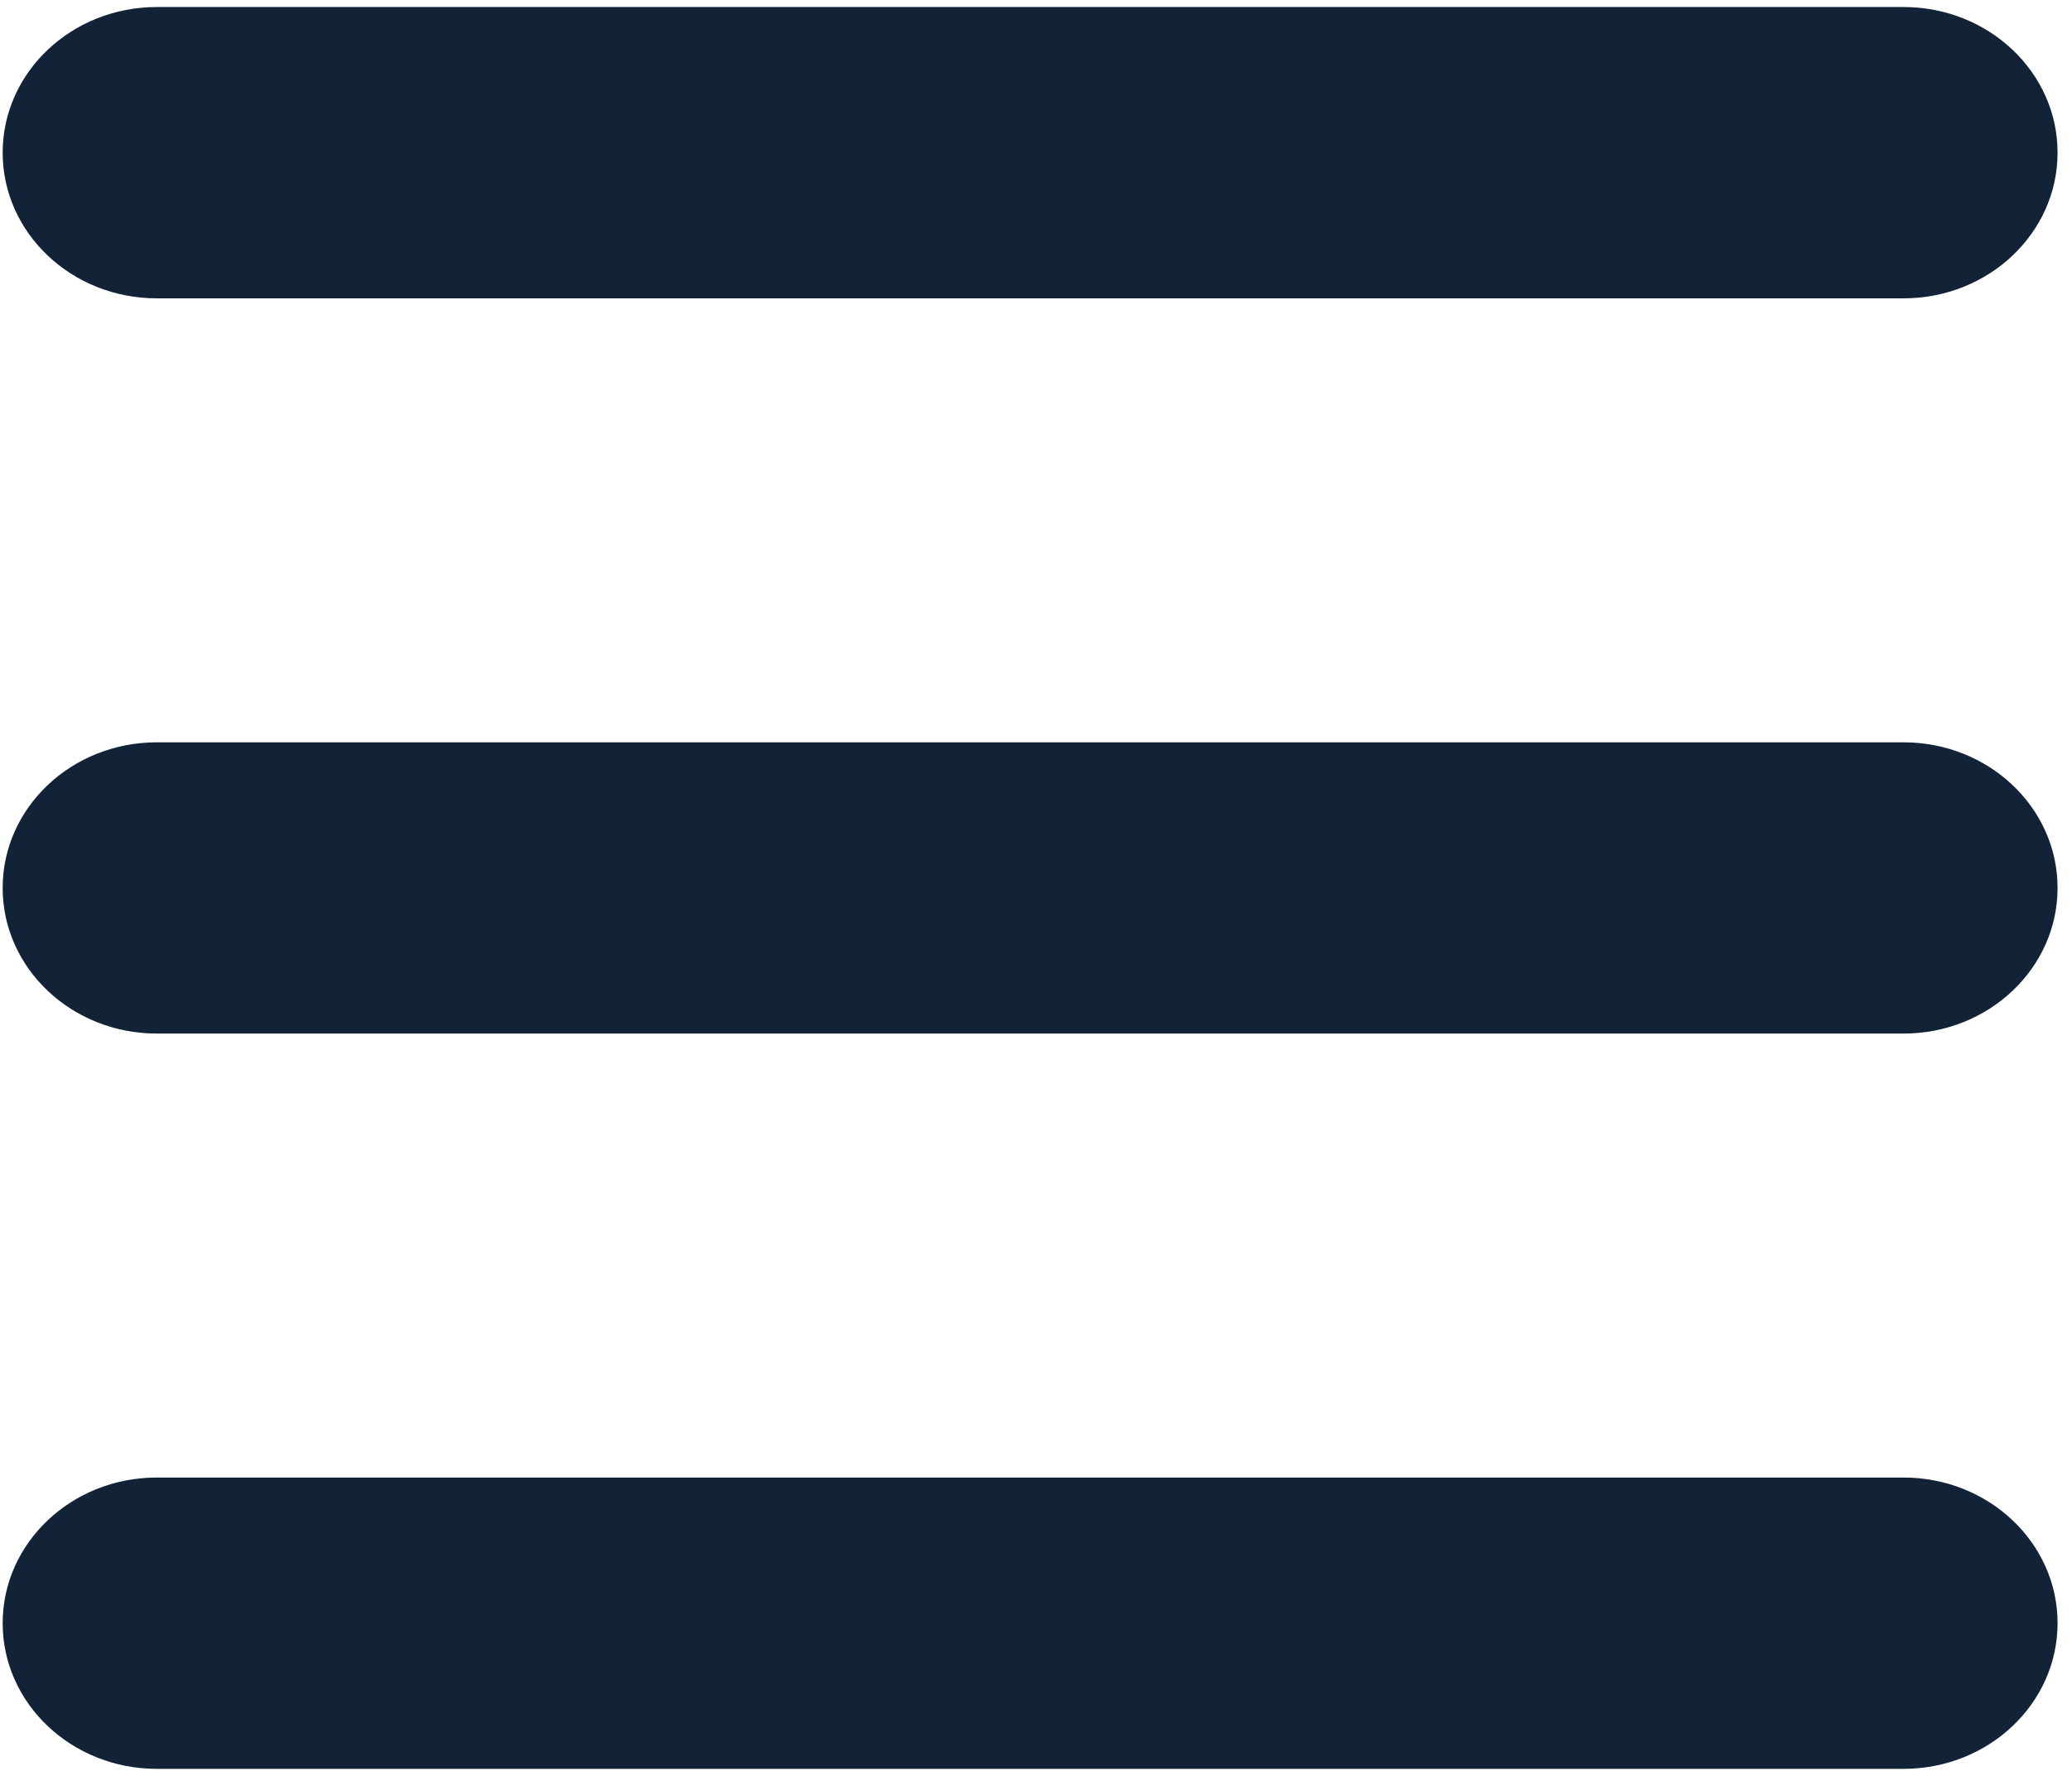 <svg width="280" height="240" viewBox="0 0 28 24" fill="none" xmlns="http://www.w3.org/2000/svg">
	<path fill-rule="evenodd" clip-rule="evenodd" d="M0.036 2.063C0.036 0.976 0.969 0.095 2.119 0.095H25.723C26.873 0.095 27.805 0.976 27.805 2.063C27.805 3.15 26.873 4.032 25.723 4.032H2.119C0.969 4.032 0.036 3.15 0.036 2.063Z" fill="#132337" />
	<path fill-rule="evenodd" clip-rule="evenodd" d="M0.036 12C0.036 10.913 0.969 10.032 2.119 10.032H25.723C26.873 10.032 27.805 10.913 27.805 12C27.805 13.087 26.873 13.968 25.723 13.968H2.119C0.969 13.968 0.036 13.087 0.036 12Z" fill="#132337" />
	<path fill-rule="evenodd" clip-rule="evenodd" d="M0.036 21.936C0.036 20.849 0.969 19.968 2.119 19.968H25.723C26.873 19.968 27.805 20.849 27.805 21.936C27.805 23.023 26.873 23.905 25.723 23.905H2.119C0.969 23.905 0.036 23.023 0.036 21.936Z" fill="#132337" />
</svg>
